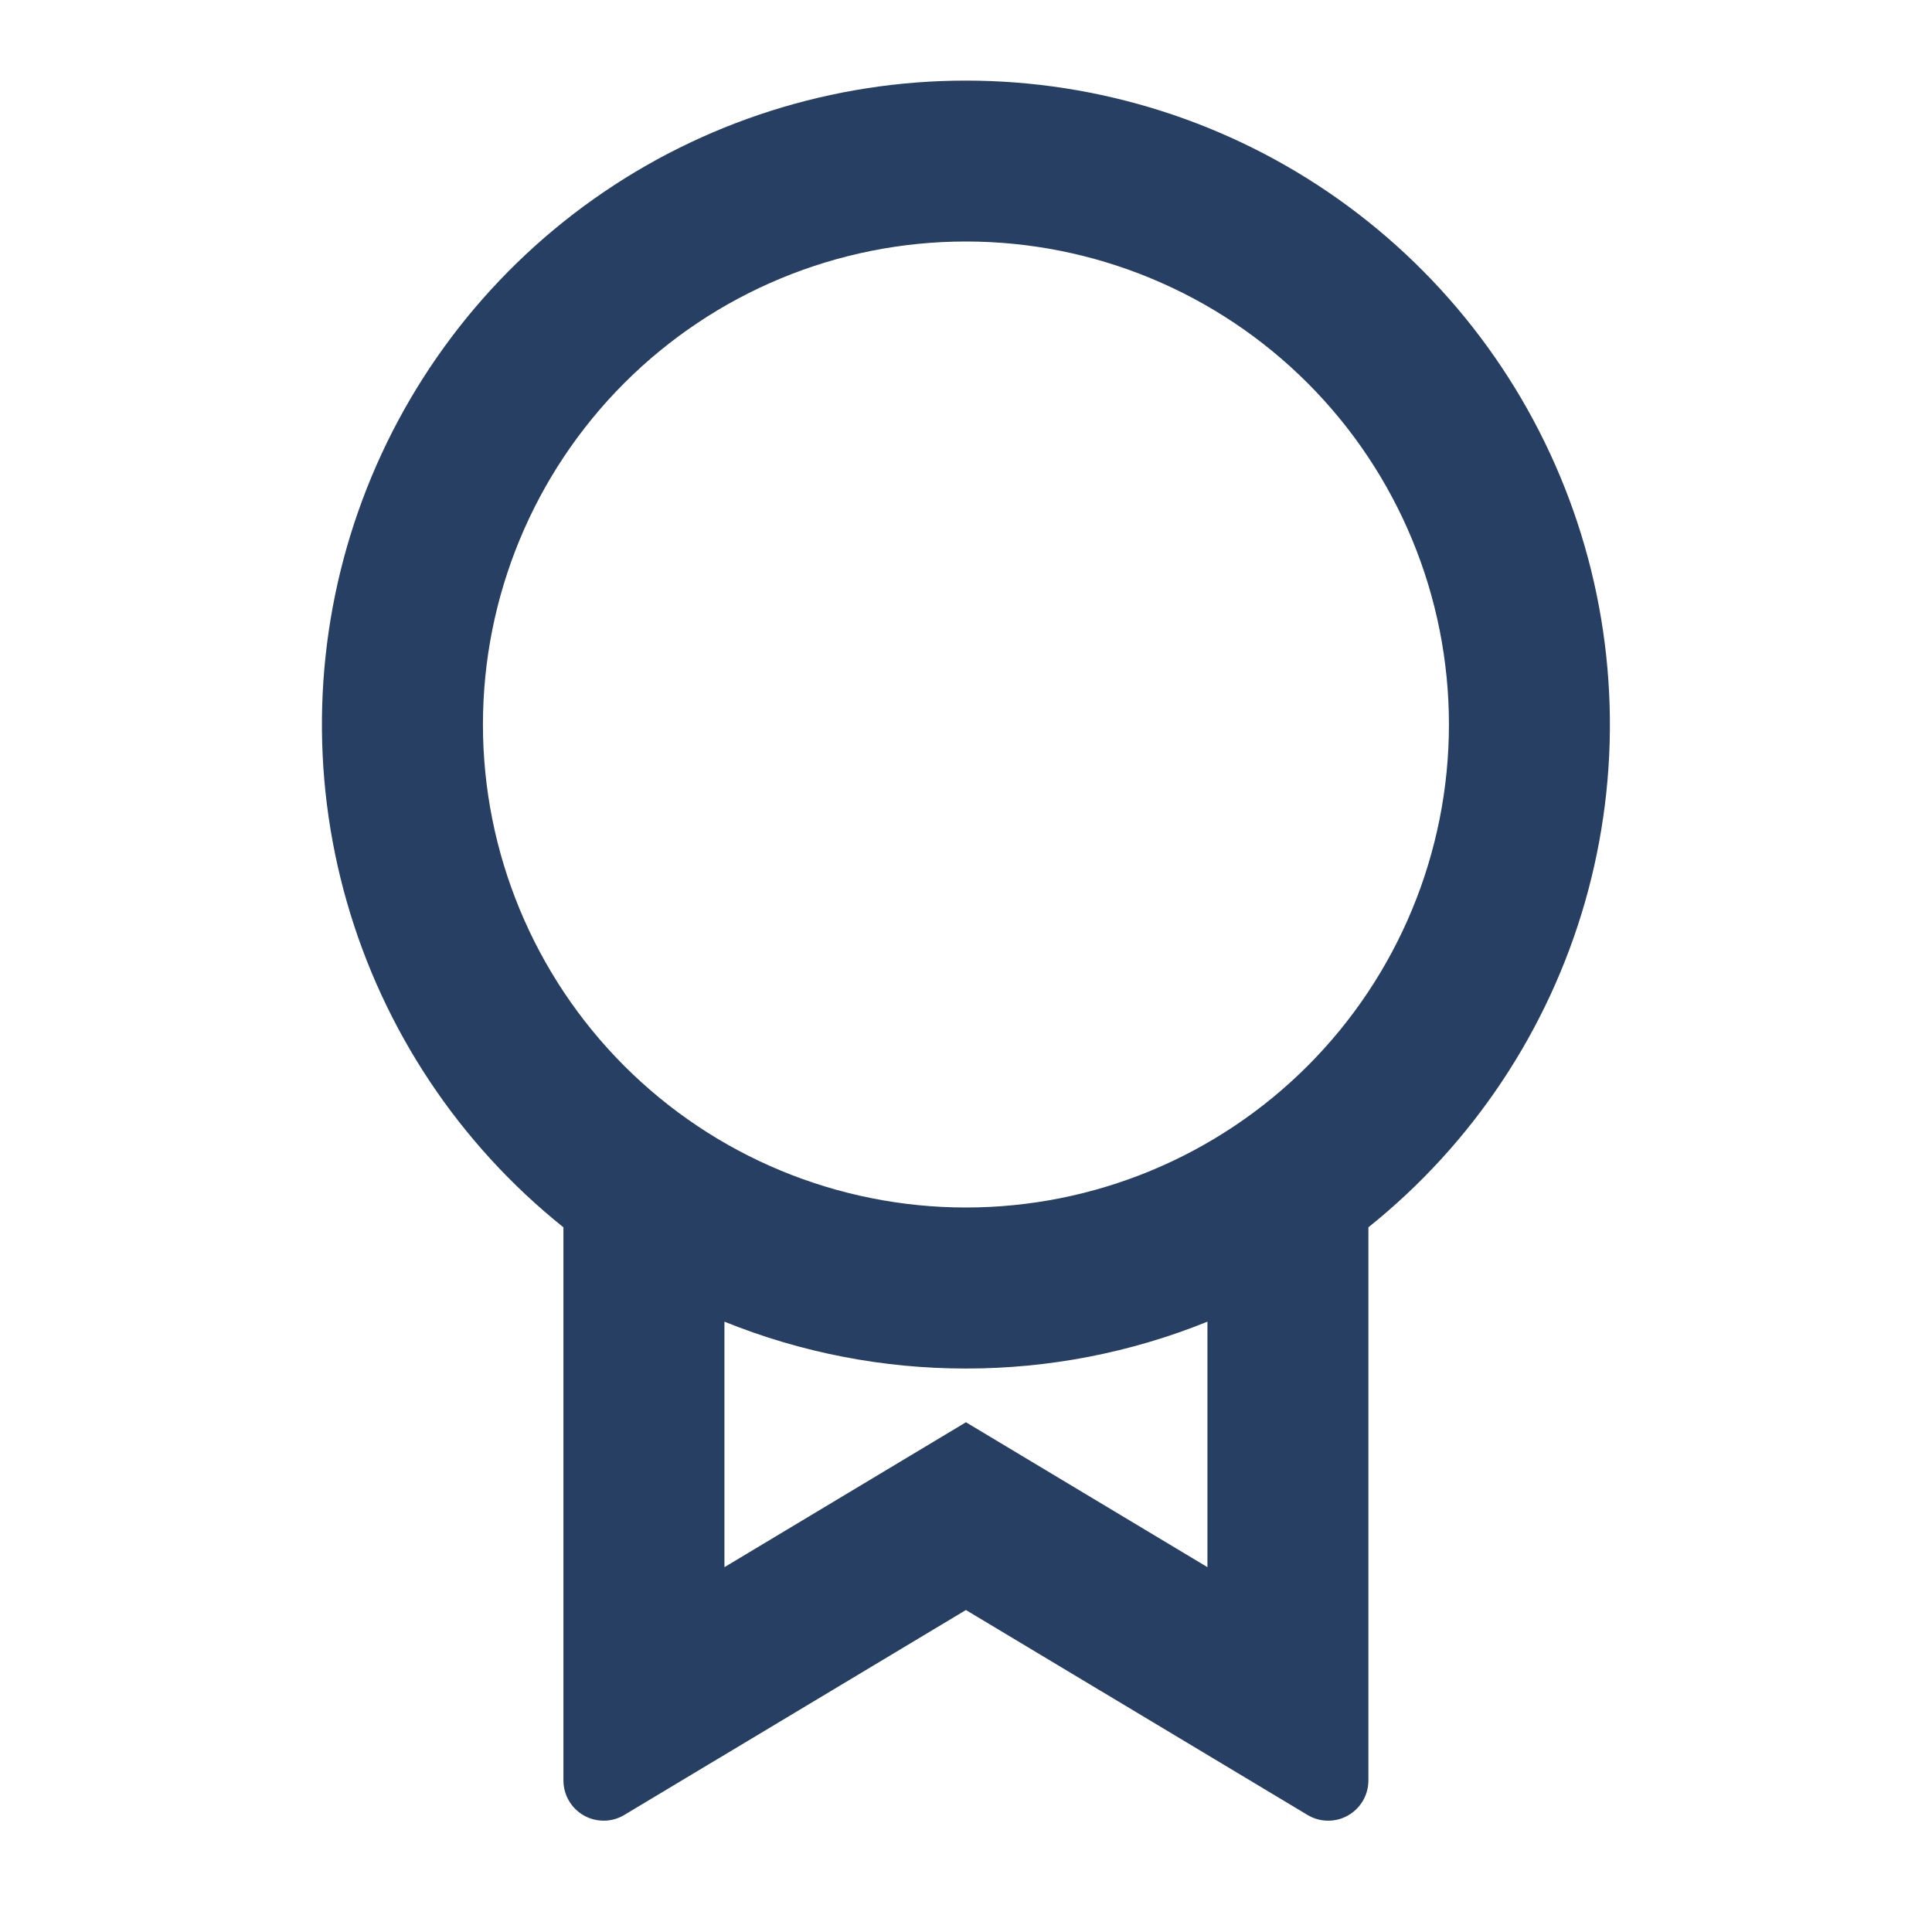 <svg width="32" height="32" viewBox="0 0 32 32" fill="none" xmlns="http://www.w3.org/2000/svg">
<g clip-path="url(#clip0_1901_16585)">
<path d="M22.665 20.327V29.489C22.665 29.607 22.634 29.723 22.575 29.825C22.515 29.927 22.43 30.011 22.327 30.07C22.225 30.128 22.109 30.158 21.991 30.156C21.873 30.155 21.757 30.122 21.656 30.061L15.999 26.667L10.341 30.061C10.24 30.122 10.124 30.155 10.007 30.156C9.888 30.157 9.772 30.128 9.669 30.069C9.567 30.011 9.481 29.926 9.422 29.824C9.363 29.722 9.332 29.606 9.332 29.488V20.328C7.607 18.947 6.353 17.064 5.745 14.939C5.136 12.815 5.202 10.554 5.934 8.469C6.666 6.383 8.027 4.577 9.83 3.299C11.633 2.021 13.789 1.335 15.999 1.335C18.209 1.335 20.364 2.021 22.167 3.299C23.97 4.577 25.331 6.383 26.063 8.469C26.795 10.554 26.861 12.815 26.253 14.939C25.644 17.064 24.39 18.947 22.665 20.328V20.327ZM11.999 21.891V25.957L15.999 23.557L19.999 25.957V21.891C18.728 22.405 17.37 22.668 15.999 22.667C14.628 22.668 13.27 22.405 11.999 21.891ZM15.999 20C18.12 20 20.155 19.157 21.656 17.657C23.156 16.157 23.999 14.122 23.999 12C23.999 9.878 23.156 7.843 21.656 6.343C20.155 4.843 18.12 4 15.999 4C13.877 4 11.842 4.843 10.342 6.343C8.842 7.843 7.999 9.878 7.999 12C7.999 14.122 8.842 16.157 10.342 17.657C11.842 19.157 13.877 20 15.999 20Z" fill="#273F63"/>
</g>
<defs>
<clipPath id="clip0_1901_16585">
<rect width="32" height="32" fill="white"/>
</clipPath>
</defs>
</svg>
